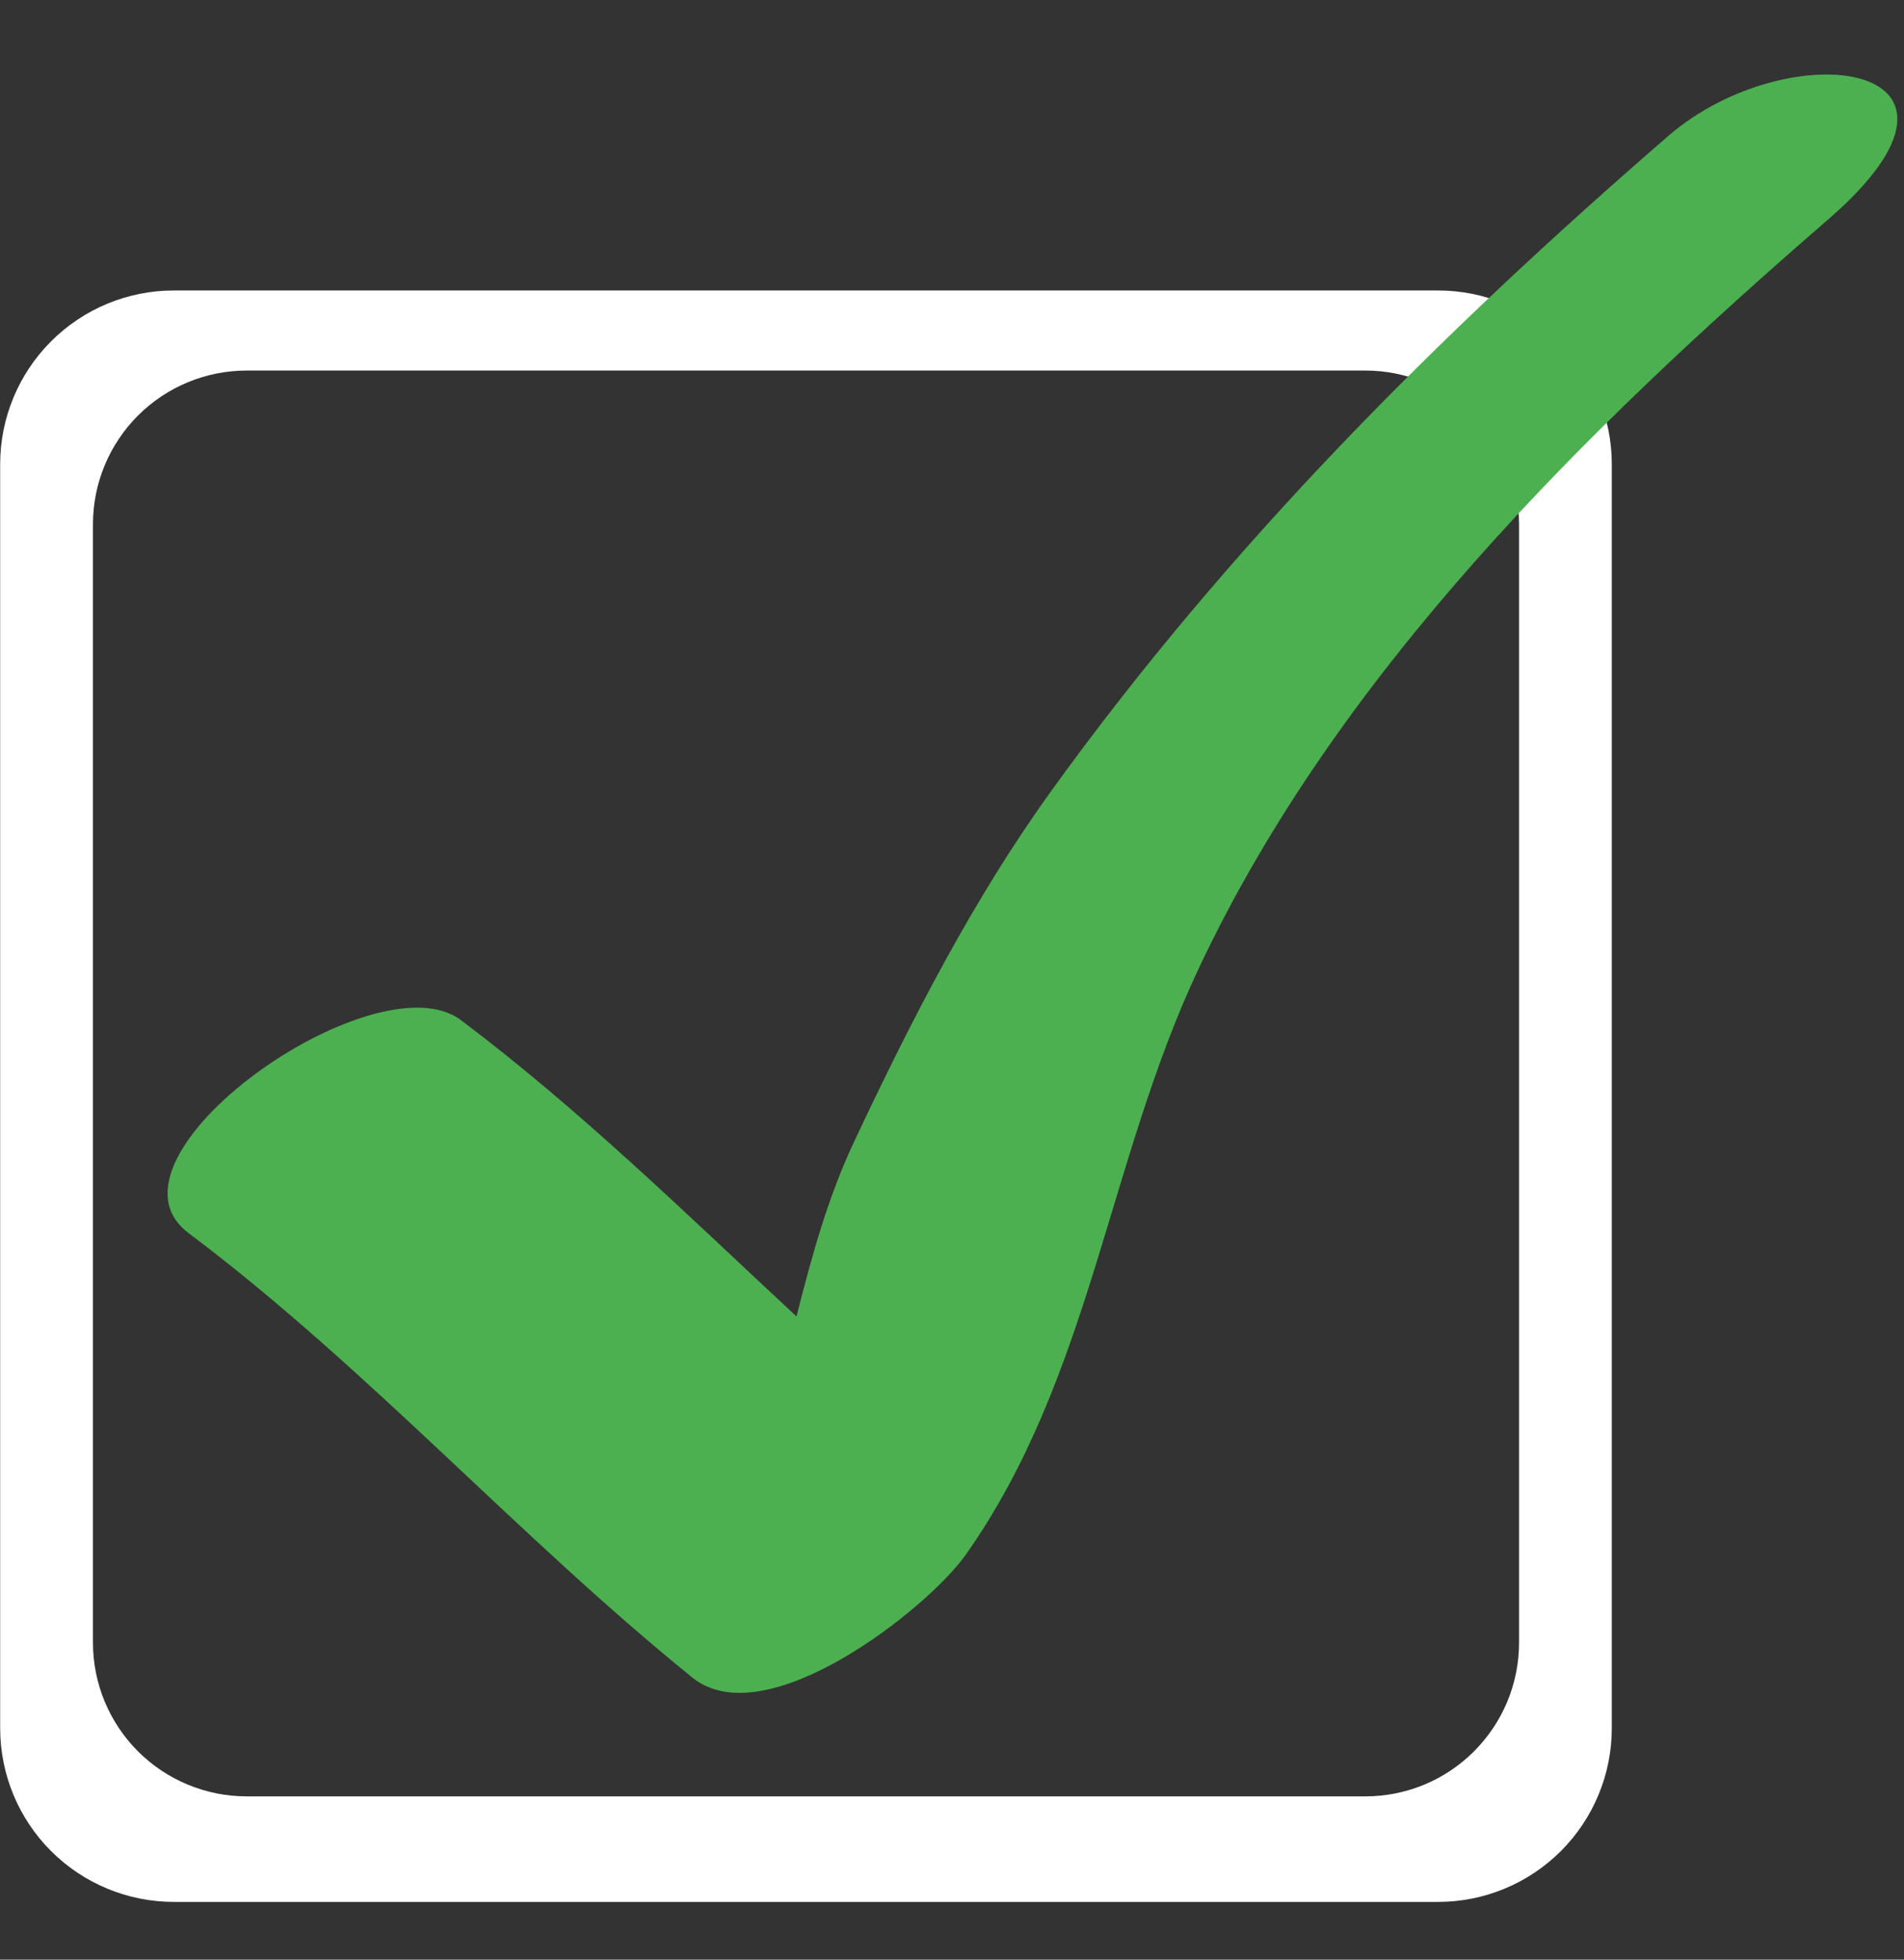 <svg width="34" height="35" viewBox="0 0 34 35" fill="none" xmlns="http://www.w3.org/2000/svg">
<rect x="0" y="0" width="34" height="35" fill="#333333" stroke="none"/>
<g id="emojione-v1:ballot-box-bold-check">
<path id="Vector" d="M25.681 5.188H3.104C2.282 5.188 1.493 5.515 0.911 6.097C0.33 6.679 0.003 7.468 0.003 8.29V30.867C0.003 31.69 0.33 32.479 0.911 33.06C1.493 33.642 2.282 33.969 3.104 33.969H25.681C26.503 33.969 27.292 33.642 27.874 33.06C28.455 32.478 28.782 31.689 28.782 30.867V8.29C28.782 7.468 28.455 6.679 27.874 6.097C27.292 5.515 26.503 5.188 25.681 5.188ZM27.126 29.338C27.126 29.699 27.055 30.056 26.917 30.389C26.779 30.722 26.577 31.024 26.322 31.279C26.068 31.534 25.765 31.737 25.432 31.875C25.099 32.013 24.742 32.084 24.382 32.084H4.406C4.045 32.084 3.688 32.013 3.355 31.875C3.022 31.737 2.719 31.535 2.464 31.28C2.209 31.025 2.007 30.722 1.869 30.389C1.731 30.056 1.66 29.699 1.66 29.338V9.363C1.66 9.002 1.731 8.645 1.869 8.312C2.007 7.979 2.209 7.677 2.464 7.422C2.719 7.167 3.022 6.965 3.355 6.827C3.688 6.689 4.045 6.618 4.406 6.618H24.382C25.11 6.618 25.807 6.908 26.322 7.422C26.836 7.937 27.125 8.635 27.126 9.363V29.338Z" fill="white"/>
<path id="Vector_2" d="M29.782 2.436C25.691 5.979 21.937 9.737 18.767 14.134C17.369 16.075 16.27 18.23 15.254 20.386C14.777 21.4 14.491 22.456 14.223 23.512C12.272 21.698 10.373 19.833 8.231 18.22C6.703 17.071 1.577 20.675 3.367 22.023C6.576 24.437 9.248 27.442 12.366 29.964C13.672 31.017 16.566 28.731 17.244 27.77C19.476 24.609 19.78 20.742 21.408 17.292C23.892 12.018 28.296 7.687 32.644 3.921C35.89 1.111 31.968 0.544 29.783 2.434" fill="#4CB050"/>
</g>
</svg>
